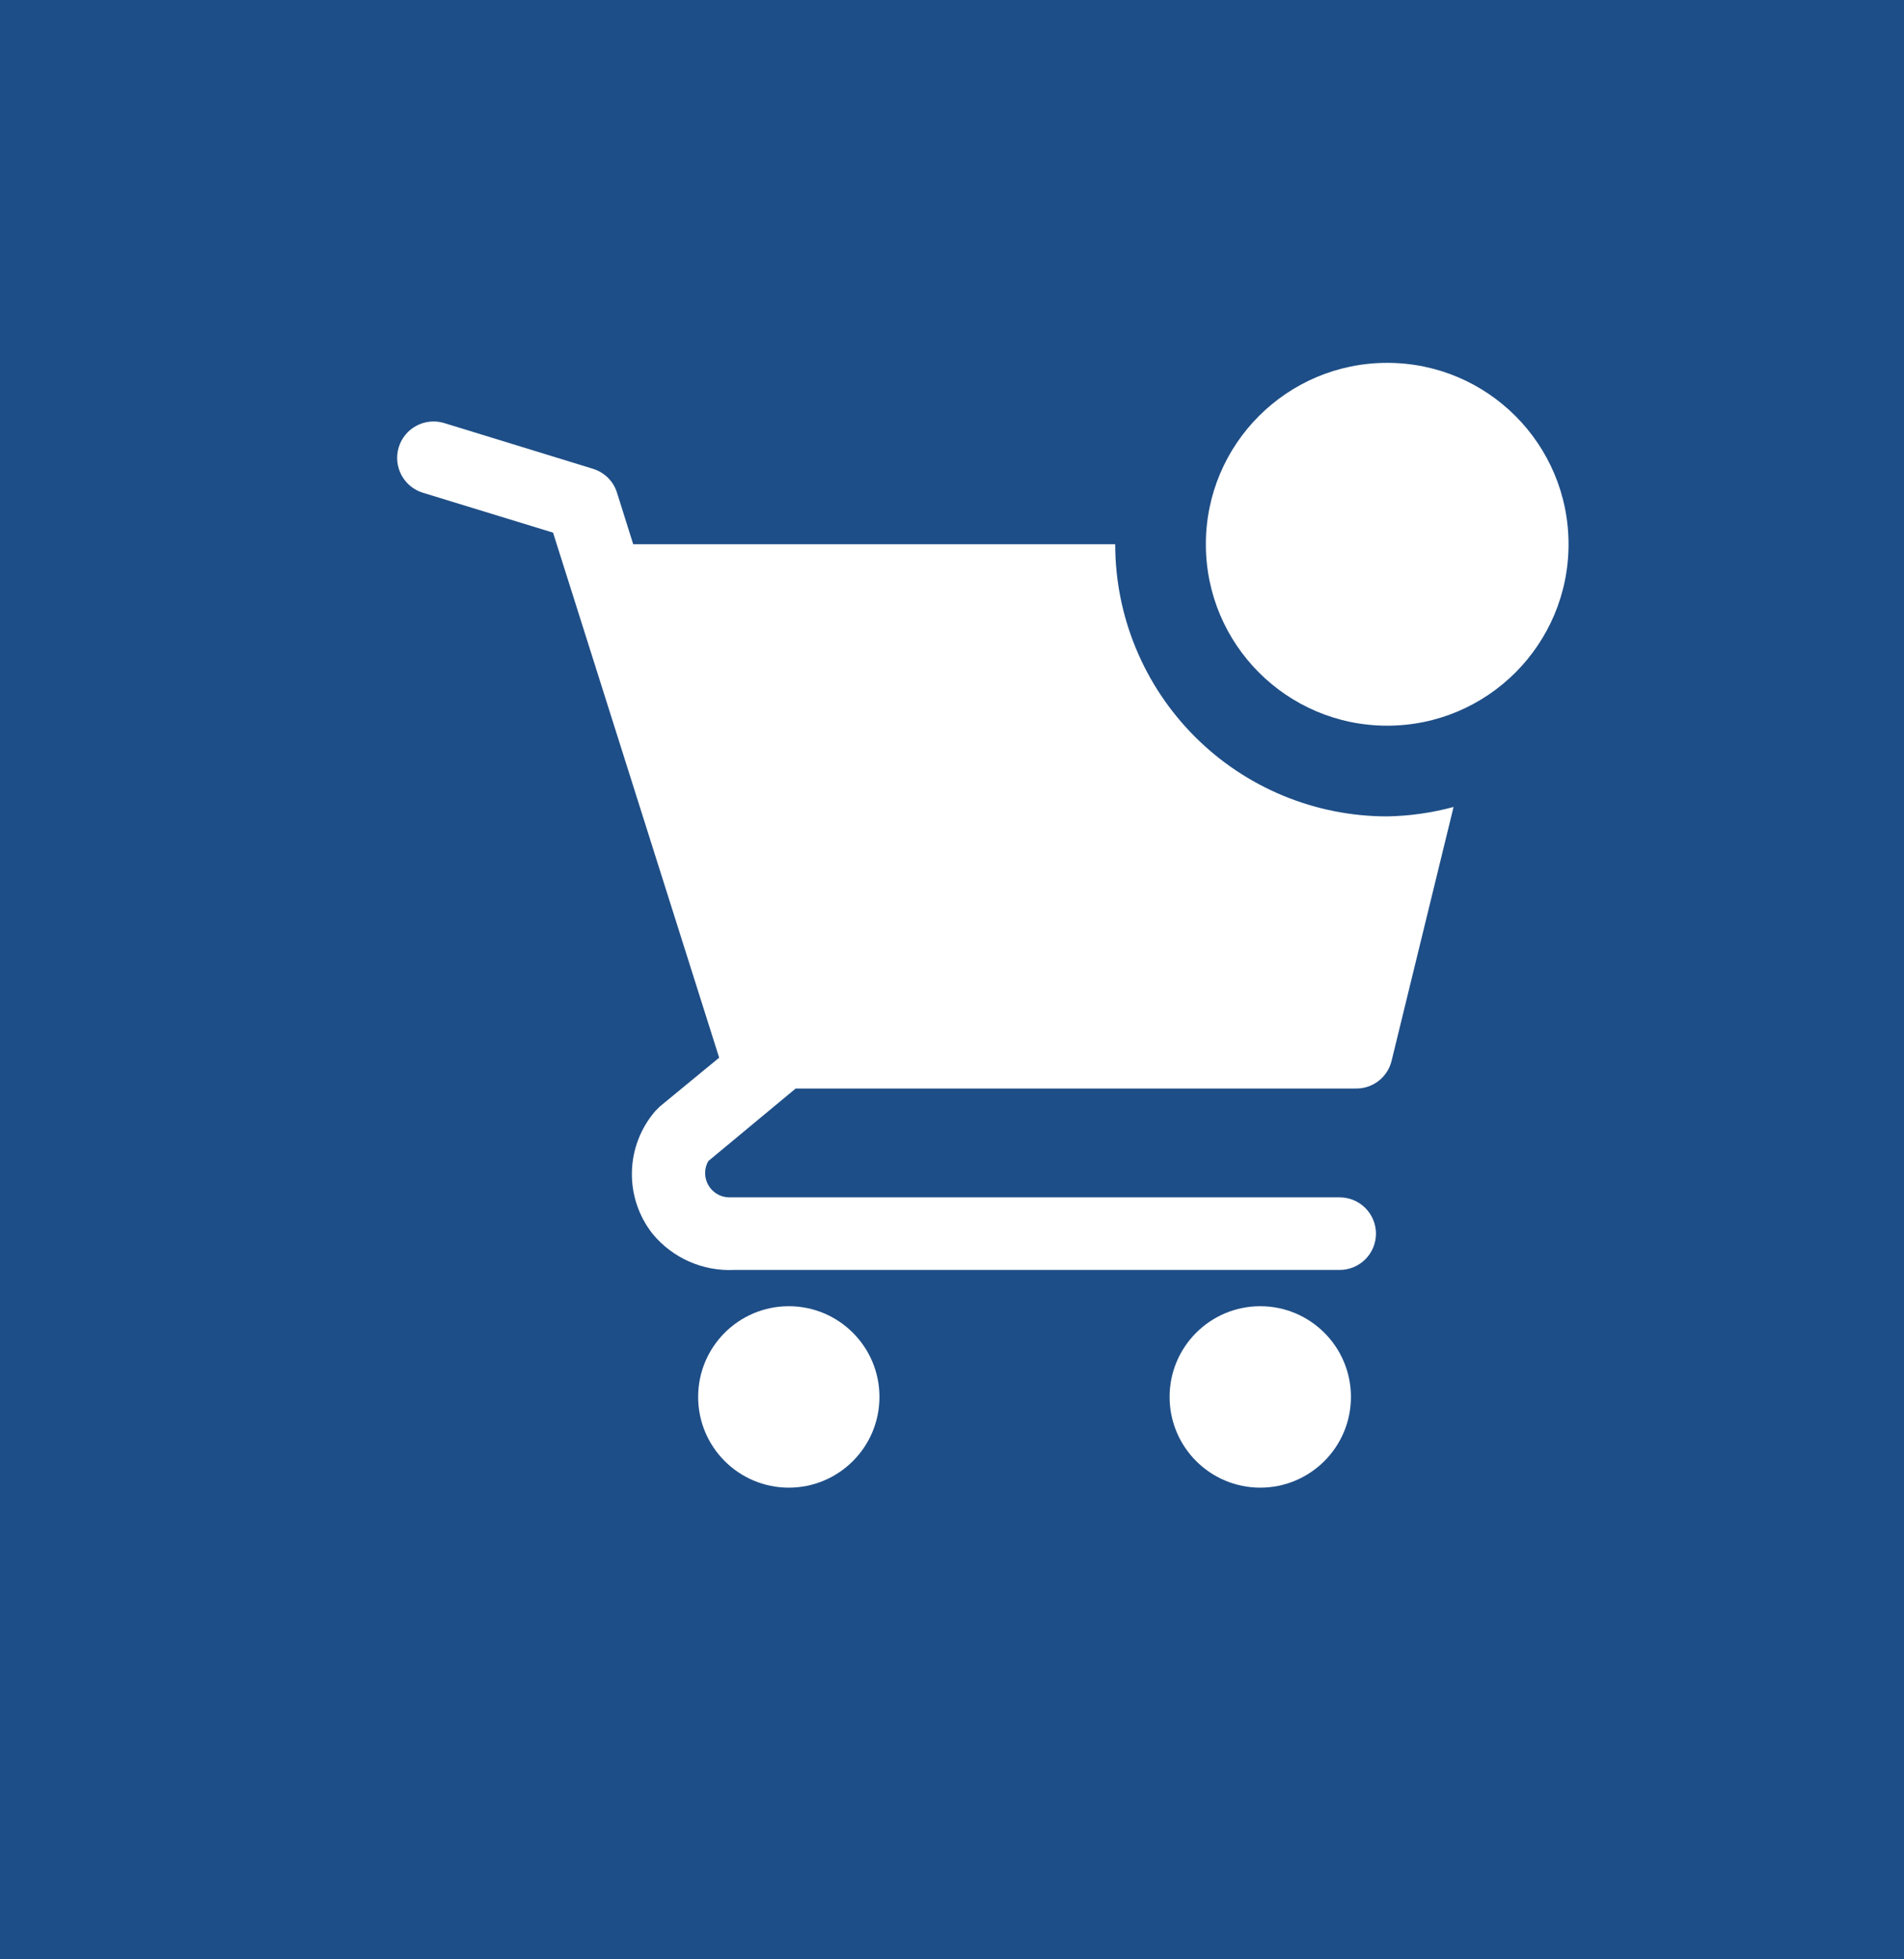 <svg width="70" height="72" viewBox="0 0 70 72" fill="none" xmlns="http://www.w3.org/2000/svg">
<rect width="70" height="72" fill="#1E4E87"/>
<g clip-path="url(#clip0_115_15)">
<path d="M29 54.667C30.841 54.667 32.333 53.174 32.333 51.333C32.333 49.492 30.841 48 29 48C27.159 48 25.667 49.492 25.667 51.333C25.667 53.174 27.159 54.667 29 54.667Z" fill="white"/>
<path d="M46.333 54.667C48.174 54.667 49.667 53.174 49.667 51.333C49.667 49.492 48.174 48 46.333 48C44.492 48 43 49.492 43 51.333C43 53.174 44.492 54.667 46.333 54.667Z" fill="white"/>
<path d="M51 30C48.348 30 45.804 28.947 43.929 27.071C42.054 25.196 41 22.652 41 20H23.28L22.68 18.093C22.614 17.889 22.5 17.703 22.346 17.552C22.193 17.401 22.006 17.29 21.8 17.227L16.333 15.547C16.165 15.495 15.989 15.477 15.814 15.494C15.639 15.51 15.468 15.561 15.313 15.644C14.999 15.81 14.764 16.094 14.66 16.433C14.556 16.773 14.591 17.14 14.757 17.454C14.923 17.768 15.207 18.003 15.547 18.107L20.333 19.573L26.44 38.867L24.267 40.654L24.093 40.827C23.556 41.449 23.251 42.239 23.232 43.061C23.212 43.883 23.479 44.686 23.987 45.334C24.35 45.776 24.812 46.126 25.335 46.358C25.858 46.589 26.428 46.695 27 46.667H49.253C49.607 46.667 49.946 46.526 50.196 46.276C50.446 46.026 50.587 45.687 50.587 45.334C50.587 44.98 50.446 44.641 50.196 44.391C49.946 44.141 49.607 44 49.253 44H26.787C26.633 43.995 26.483 43.95 26.352 43.87C26.221 43.79 26.113 43.678 26.038 43.544C25.963 43.41 25.923 43.259 25.924 43.105C25.924 42.951 25.964 42.8 26.04 42.667L29.253 40H49.827C50.131 40.009 50.43 39.913 50.672 39.729C50.915 39.545 51.087 39.283 51.16 38.987L53.44 29.654C52.644 29.869 51.825 29.986 51 30Z" fill="white"/>
<path d="M51 26.667C54.682 26.667 57.667 23.682 57.667 20C57.667 16.318 54.682 13.334 51 13.334C47.318 13.334 44.333 16.318 44.333 20C44.333 23.682 47.318 26.667 51 26.667Z" fill="white"/>
</g>
<defs>
<clipPath id="clip0_115_15">
<rect width="48" height="48" fill="white" transform="translate(11 12)"/>
</clipPath>
</defs>
</svg>
